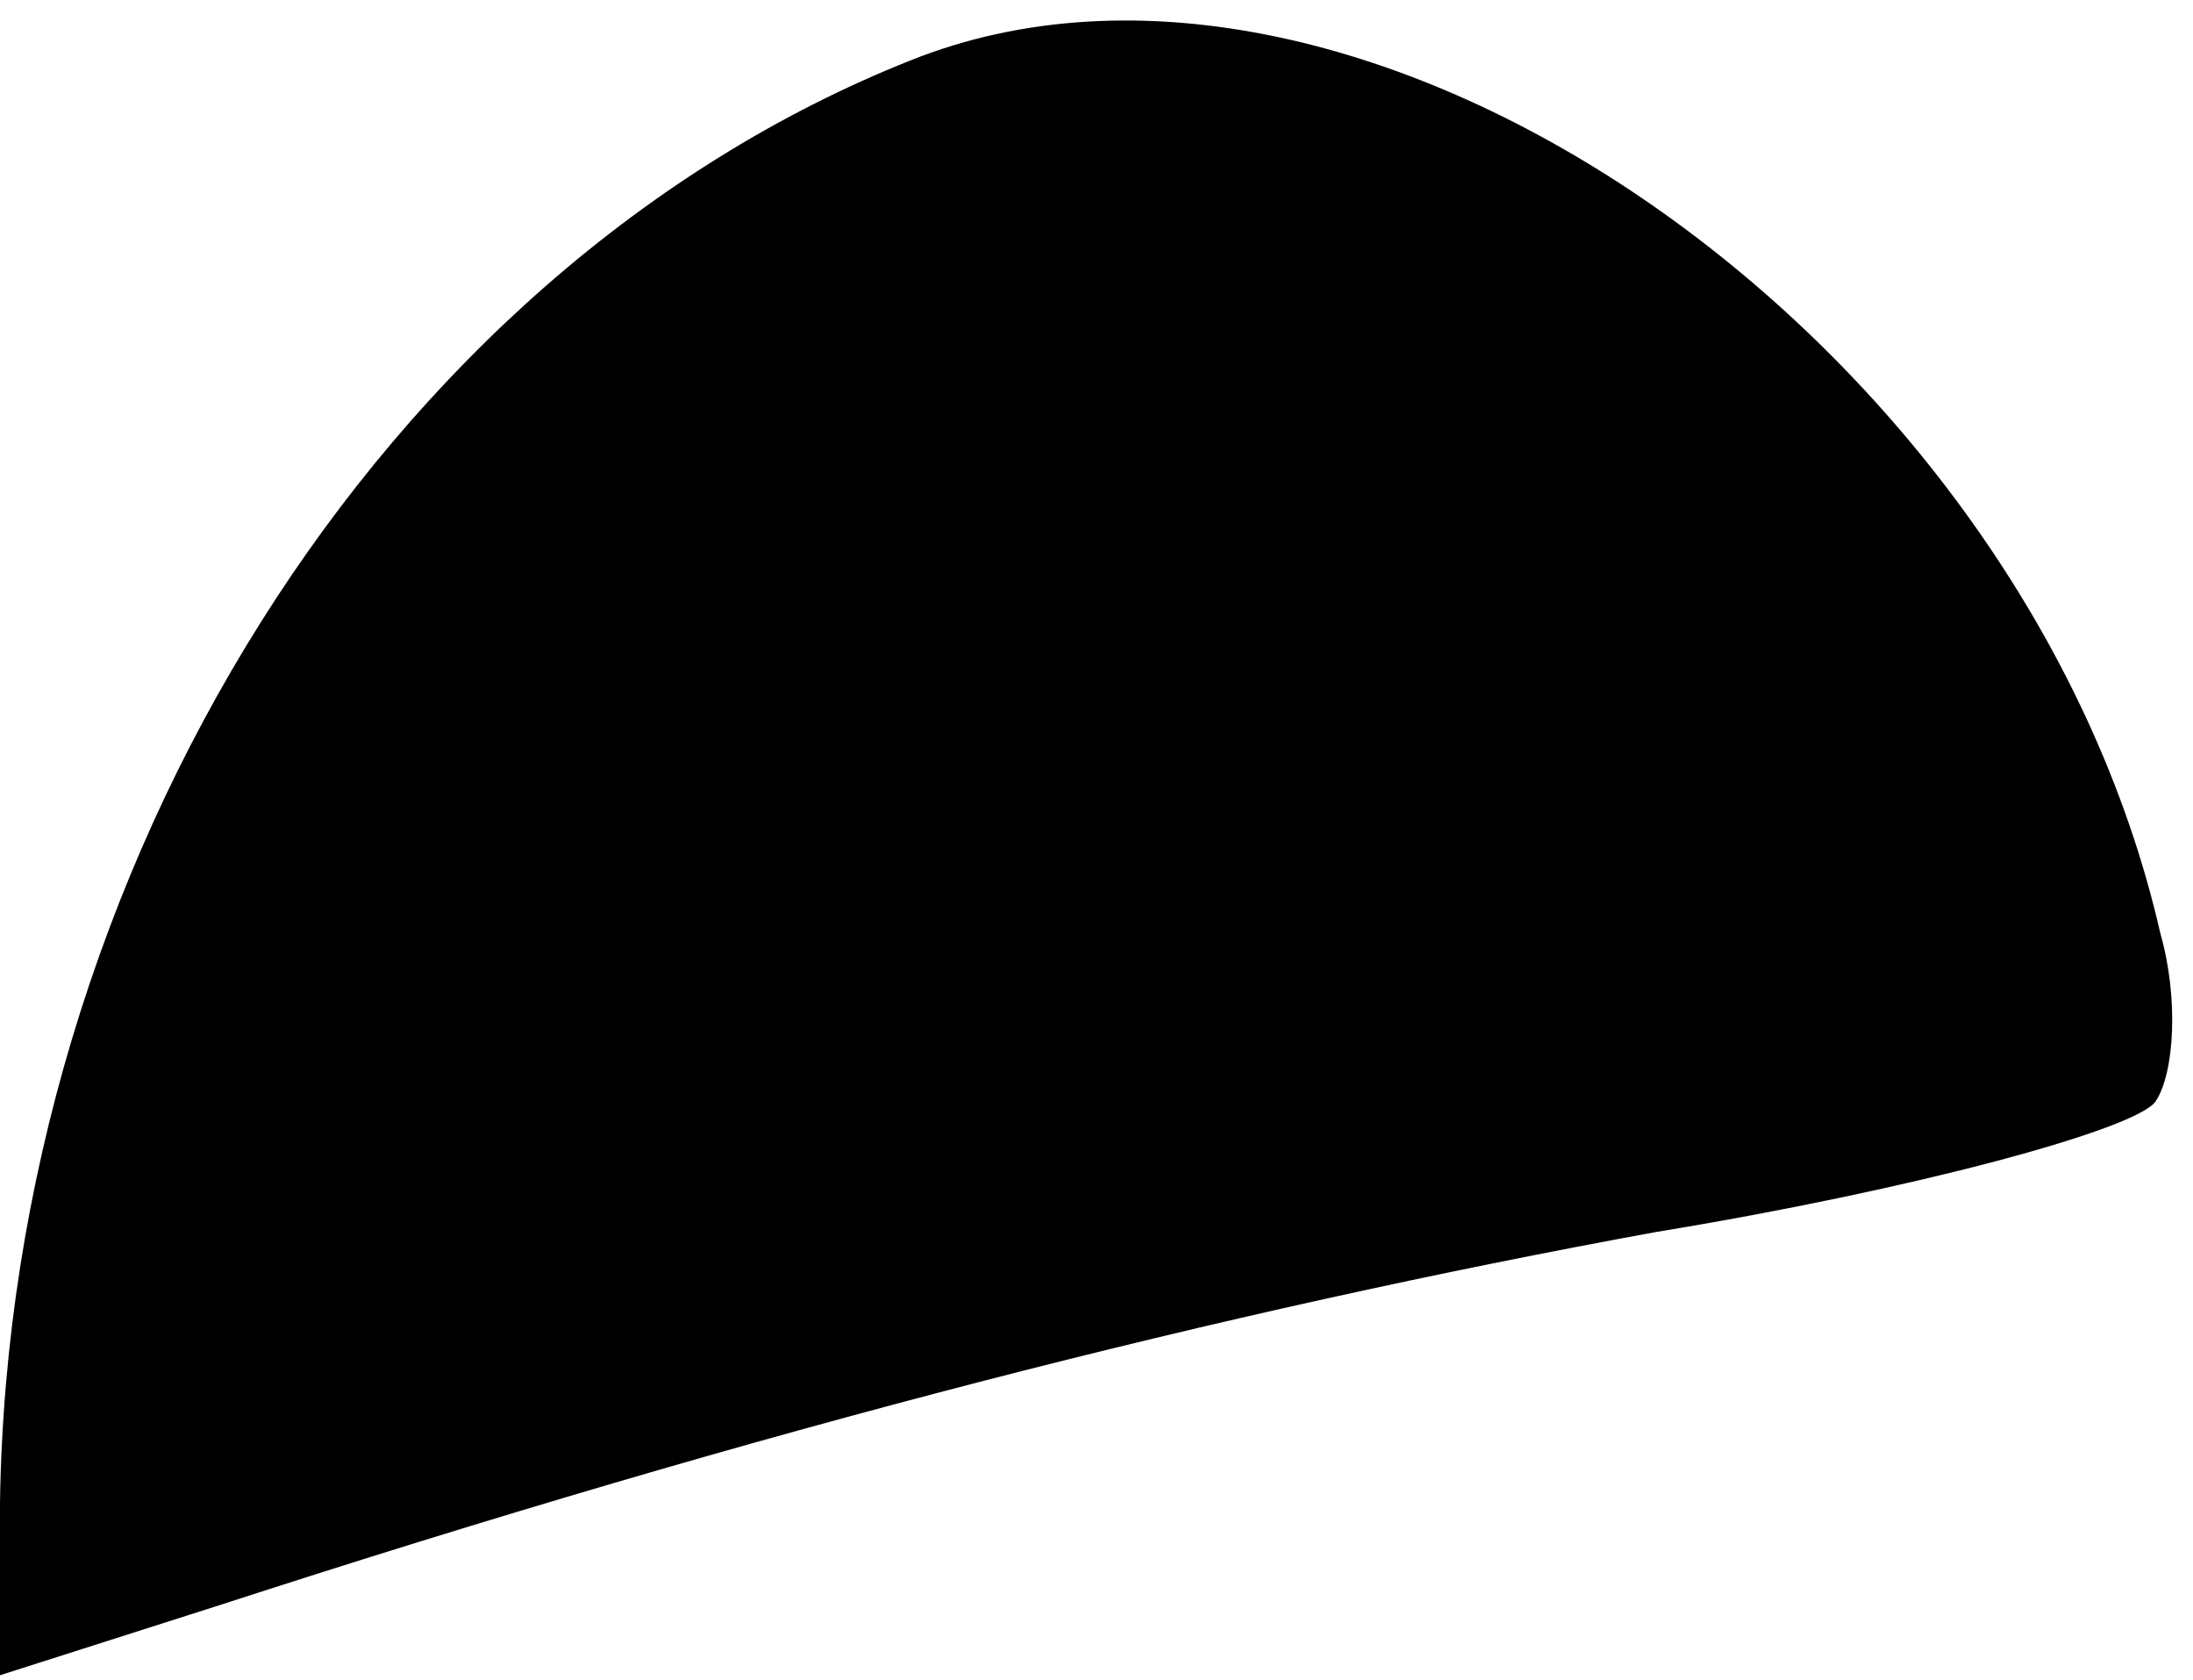 <?xml version="1.0" standalone="no"?>
<!DOCTYPE svg PUBLIC "-//W3C//DTD SVG 20010904//EN"
 "http://www.w3.org/TR/2001/REC-SVG-20010904/DTD/svg10.dtd">
<svg version="1.0" xmlns="http://www.w3.org/2000/svg"
 width="47pt" height="36pt" viewBox="0 0 47 36"
 preserveAspectRatio="xMidYMid meet">
<g transform="translate(0,36) scale(0.1,-0.1)"
fill="#000000" stroke="none">
<path fill="#000000" stroke="none" d="M195 347 c-113 -45 -193 -173 -195
-309 l0 -37 47 15 c117 38 215 63 308 80 55 9 103 22 107 28 4 6 5 22 1 36
-29 127 -171 226 -268 187z"/>
</g>
</svg>
